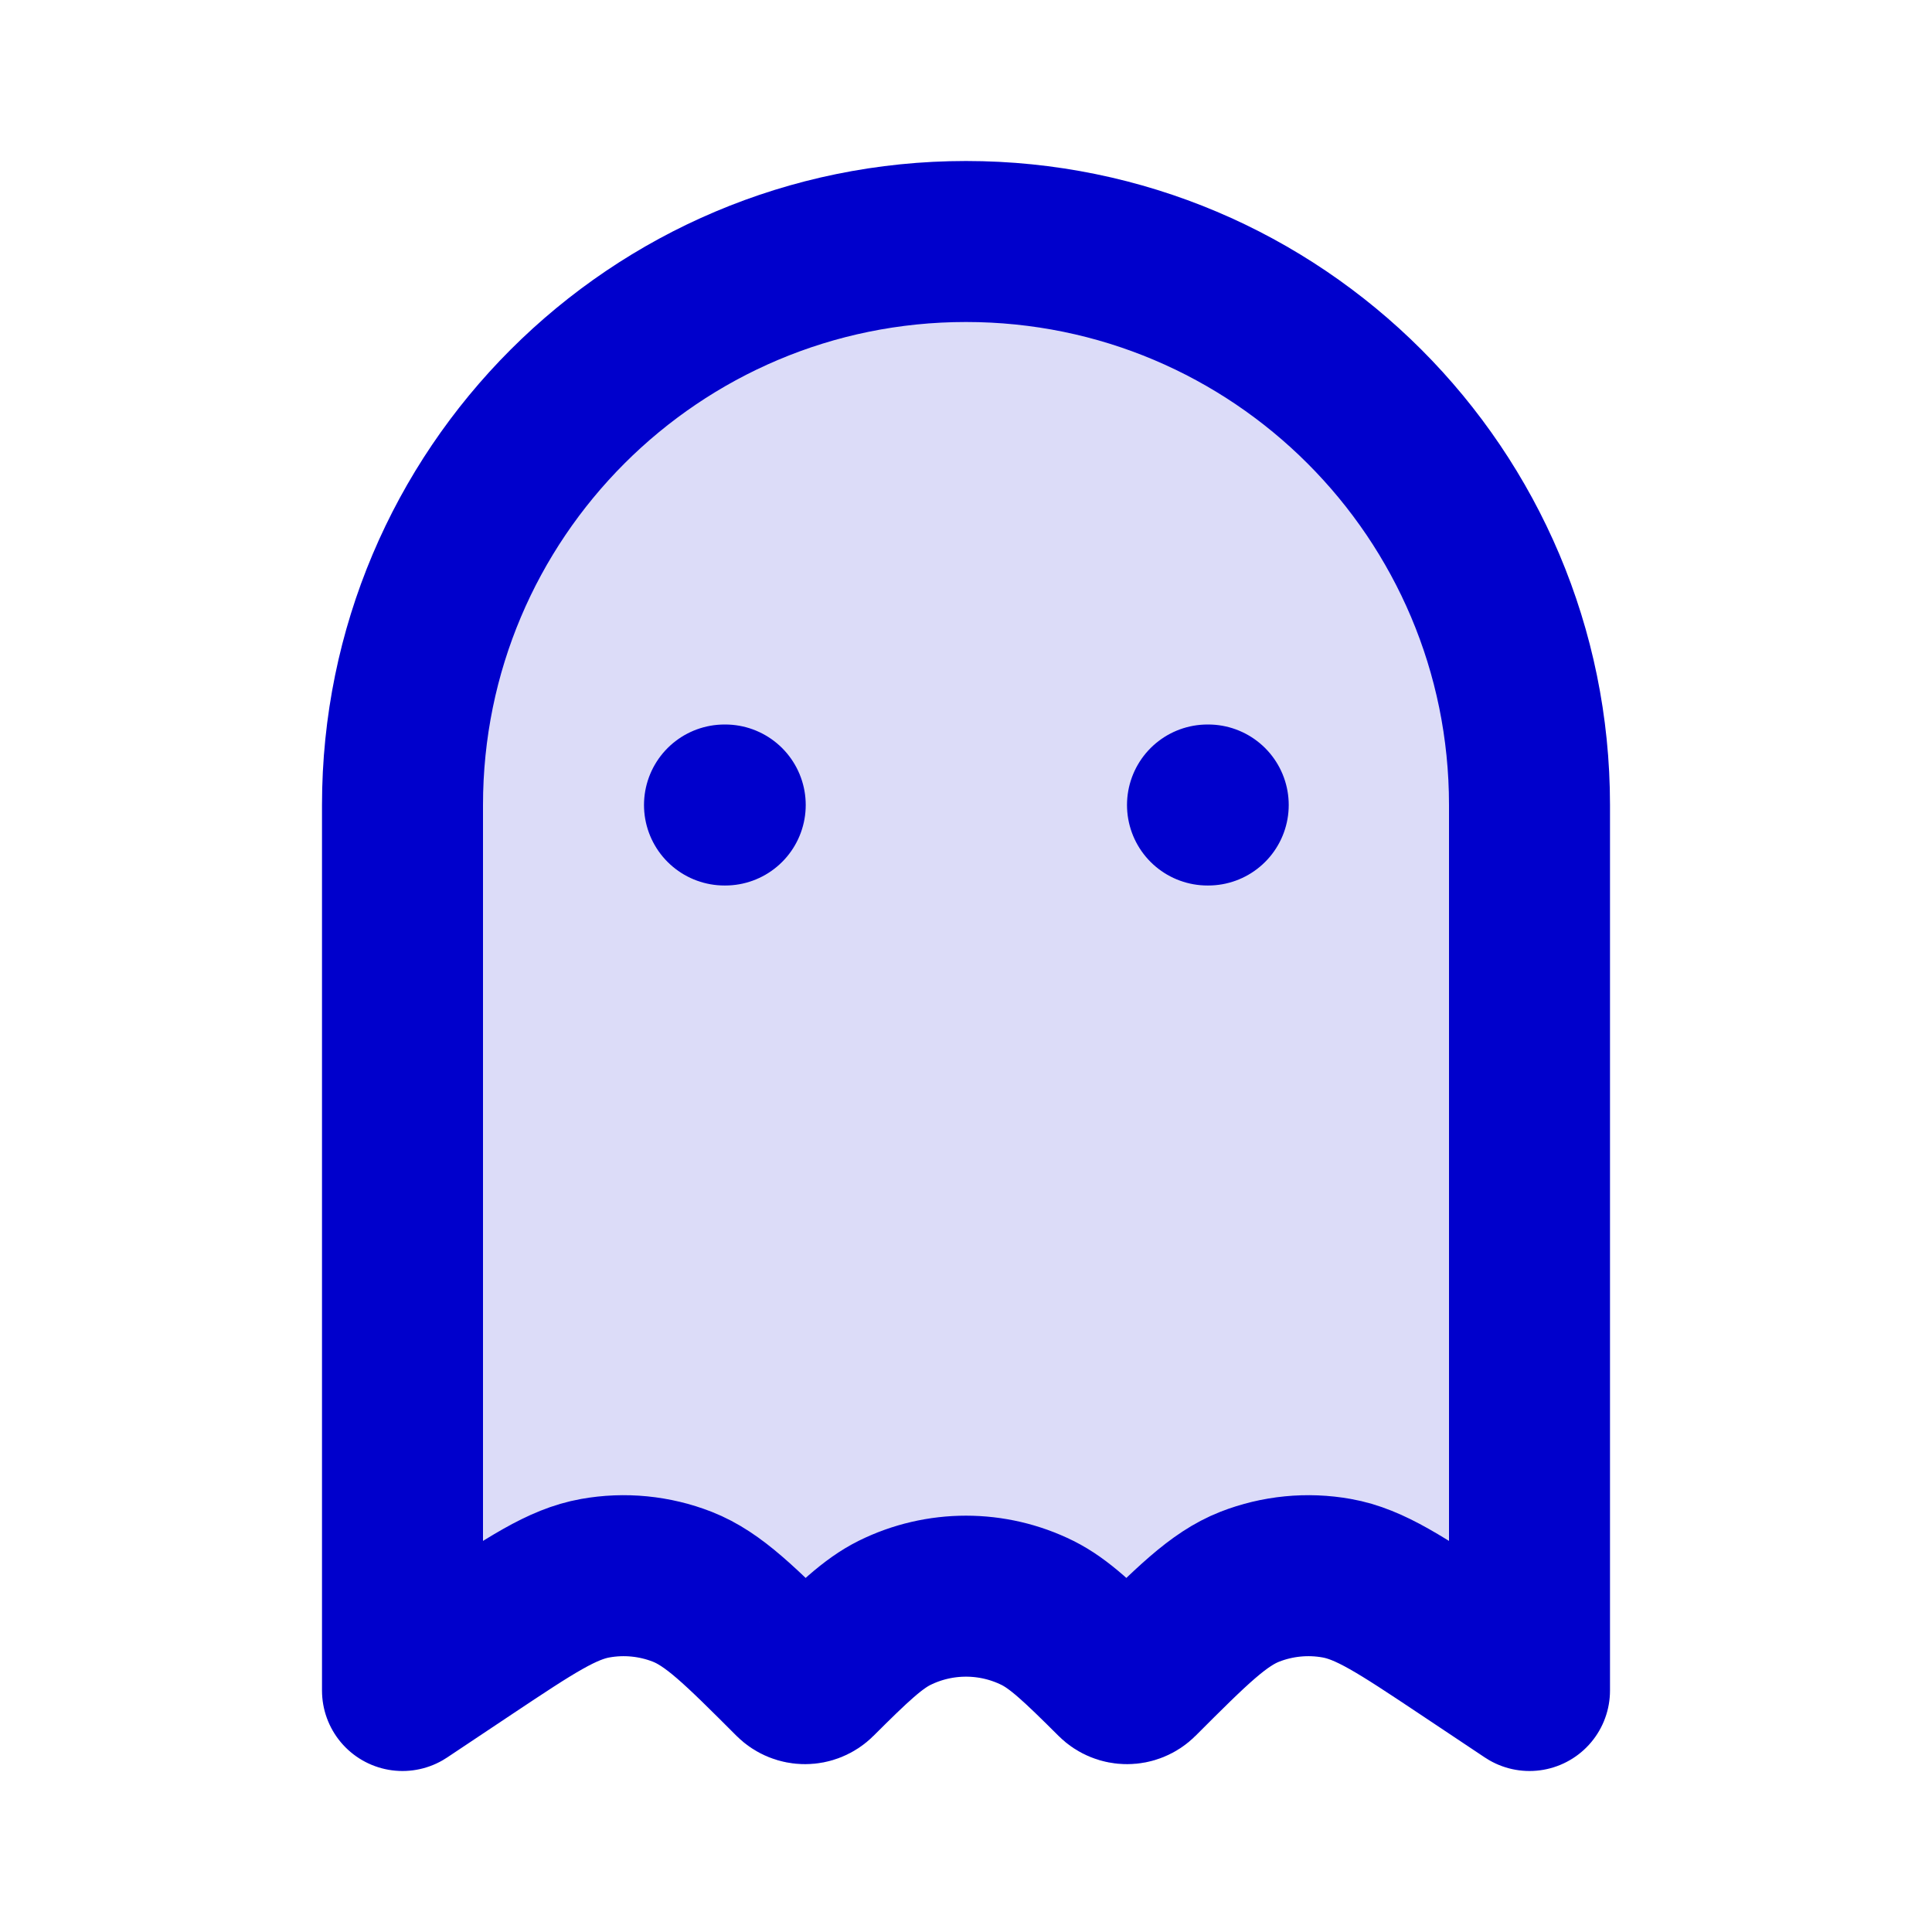 <svg width="24" height="24" viewBox="0 0 24 24" fill="none" xmlns="http://www.w3.org/2000/svg">
<path opacity="0.14" d="M12 3C8.134 3 5 6.134 5 10V21L5.817 20.455L5.817 20.455C6.595 19.937 6.984 19.678 7.395 19.605C7.758 19.54 8.132 19.577 8.475 19.711C8.864 19.864 9.194 20.194 9.855 20.855L9.855 20.855C9.935 20.935 10.065 20.935 10.145 20.855C10.596 20.405 10.845 20.169 11.112 20.036C11.671 19.759 12.329 19.759 12.888 20.036C13.155 20.169 13.404 20.405 13.855 20.855C13.935 20.935 14.065 20.935 14.145 20.855C14.806 20.194 15.136 19.864 15.525 19.711C15.868 19.577 16.242 19.54 16.605 19.605C17.017 19.678 17.405 19.937 18.183 20.455L19 21V10C19 6.134 15.866 3 12 3Z" fill="#0000CC"/>
<path d="M9 10H9.009M15 10H15.009M5 10C5 6.134 8.134 3 12 3C15.866 3 19 6.134 19 10V21L18.183 20.455C17.405 19.937 17.017 19.678 16.605 19.605C16.242 19.54 15.868 19.577 15.525 19.711C15.136 19.864 14.806 20.194 14.145 20.855V20.855C14.065 20.935 13.935 20.935 13.855 20.855C13.404 20.405 13.155 20.169 12.888 20.036C12.329 19.759 11.671 19.759 11.112 20.036C10.845 20.169 10.596 20.405 10.145 20.855C10.065 20.935 9.935 20.935 9.855 20.855V20.855C9.194 20.194 8.864 19.864 8.475 19.711C8.132 19.577 7.758 19.54 7.395 19.605C6.984 19.678 6.595 19.937 5.817 20.455L5 21V10Z" stroke="#0000CC" stroke-width="2" stroke-linecap="round" stroke-linejoin="round"/>
</svg>
